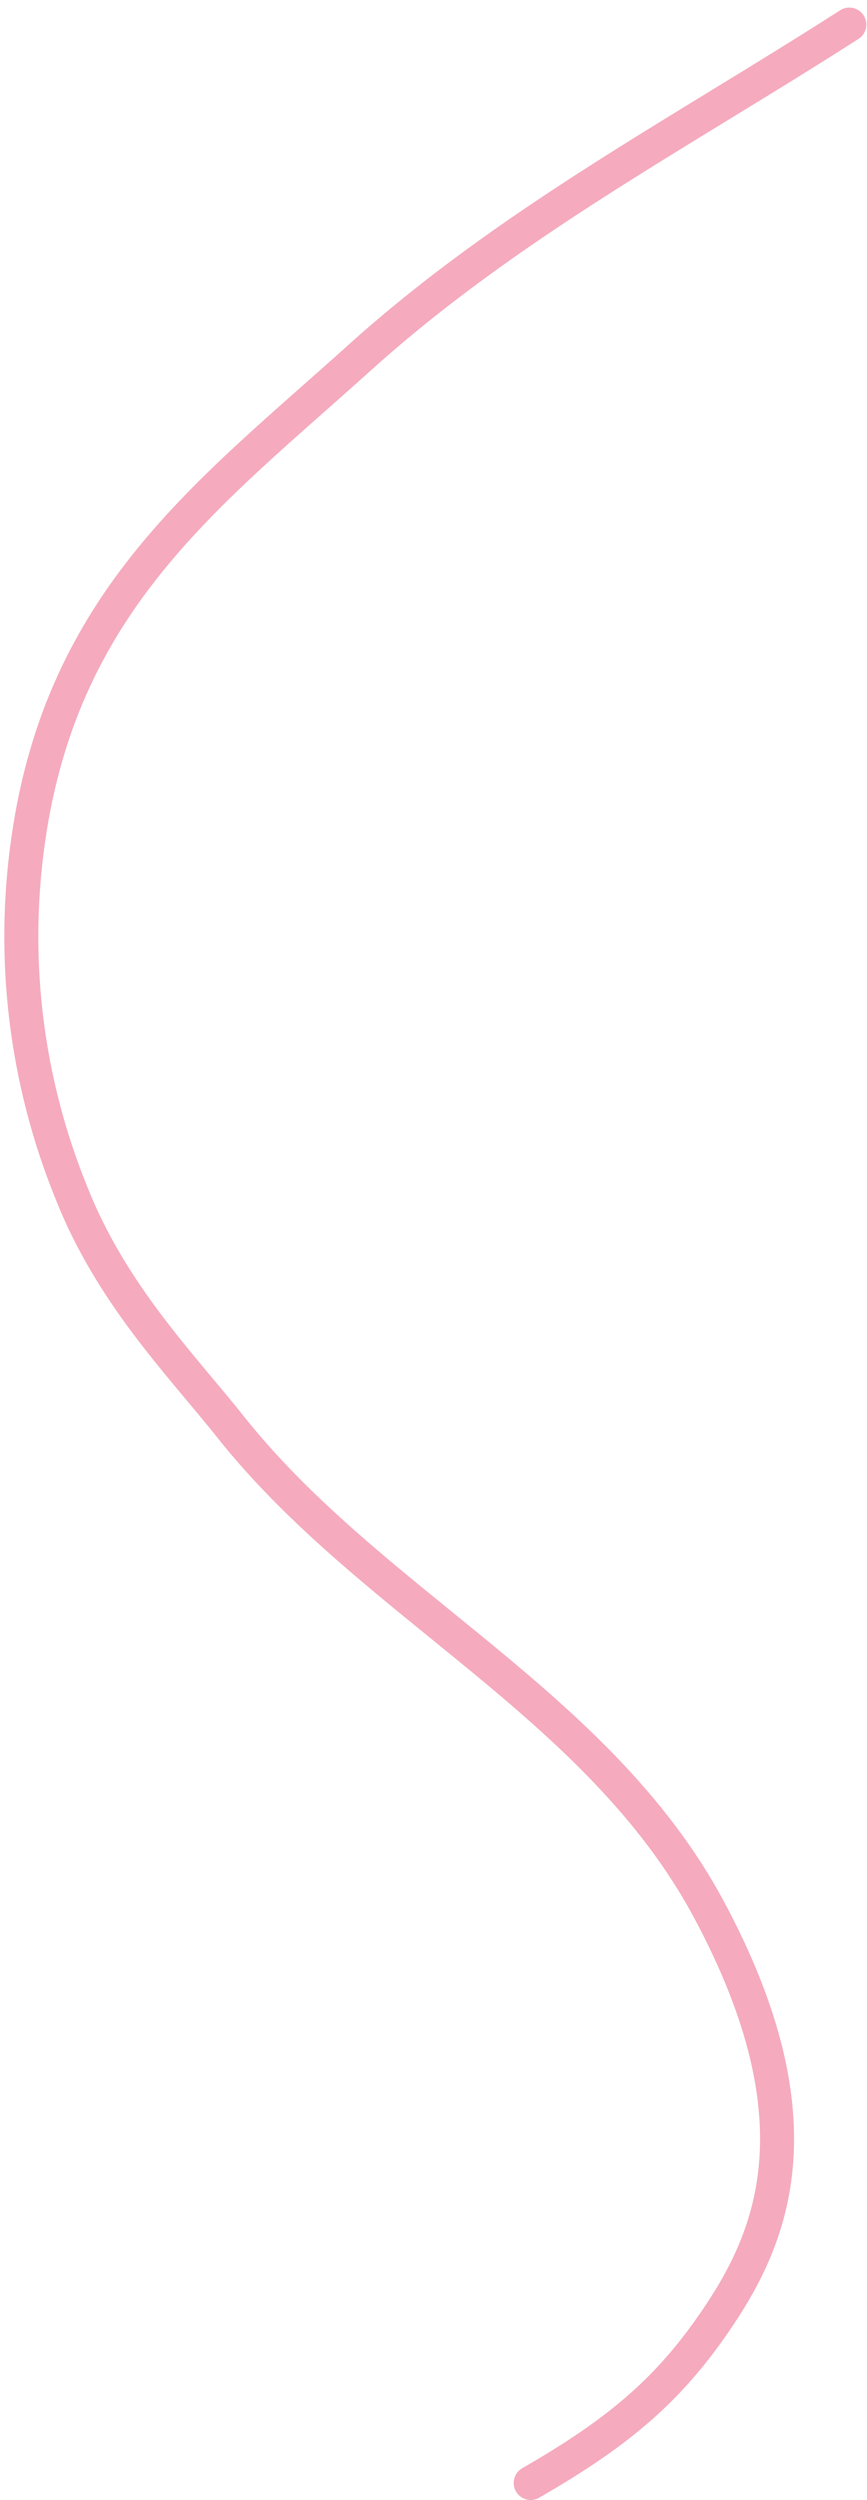 <svg width="51" height="147" viewBox="0 0 51 147" fill="none" xmlns="http://www.w3.org/2000/svg">
<path d="M31.217 146.001C36.263 143.096 39.226 140.64 42.031 136.558C45.275 131.836 48.519 124.935 41.67 112.223C35.182 100.172 21.859 94.353 13.554 83.893C10.67 80.261 6.539 76.099 4.182 70.091C1.526 63.54 0.655 56.392 1.659 49.388C3.663 35.259 12.336 28.983 21.124 21.058C29.912 13.133 40.012 7.83 49.961 1.445" stroke="#F5AABE" stroke-width="2" stroke-linecap="round" stroke-linejoin="round"/>
</svg>
